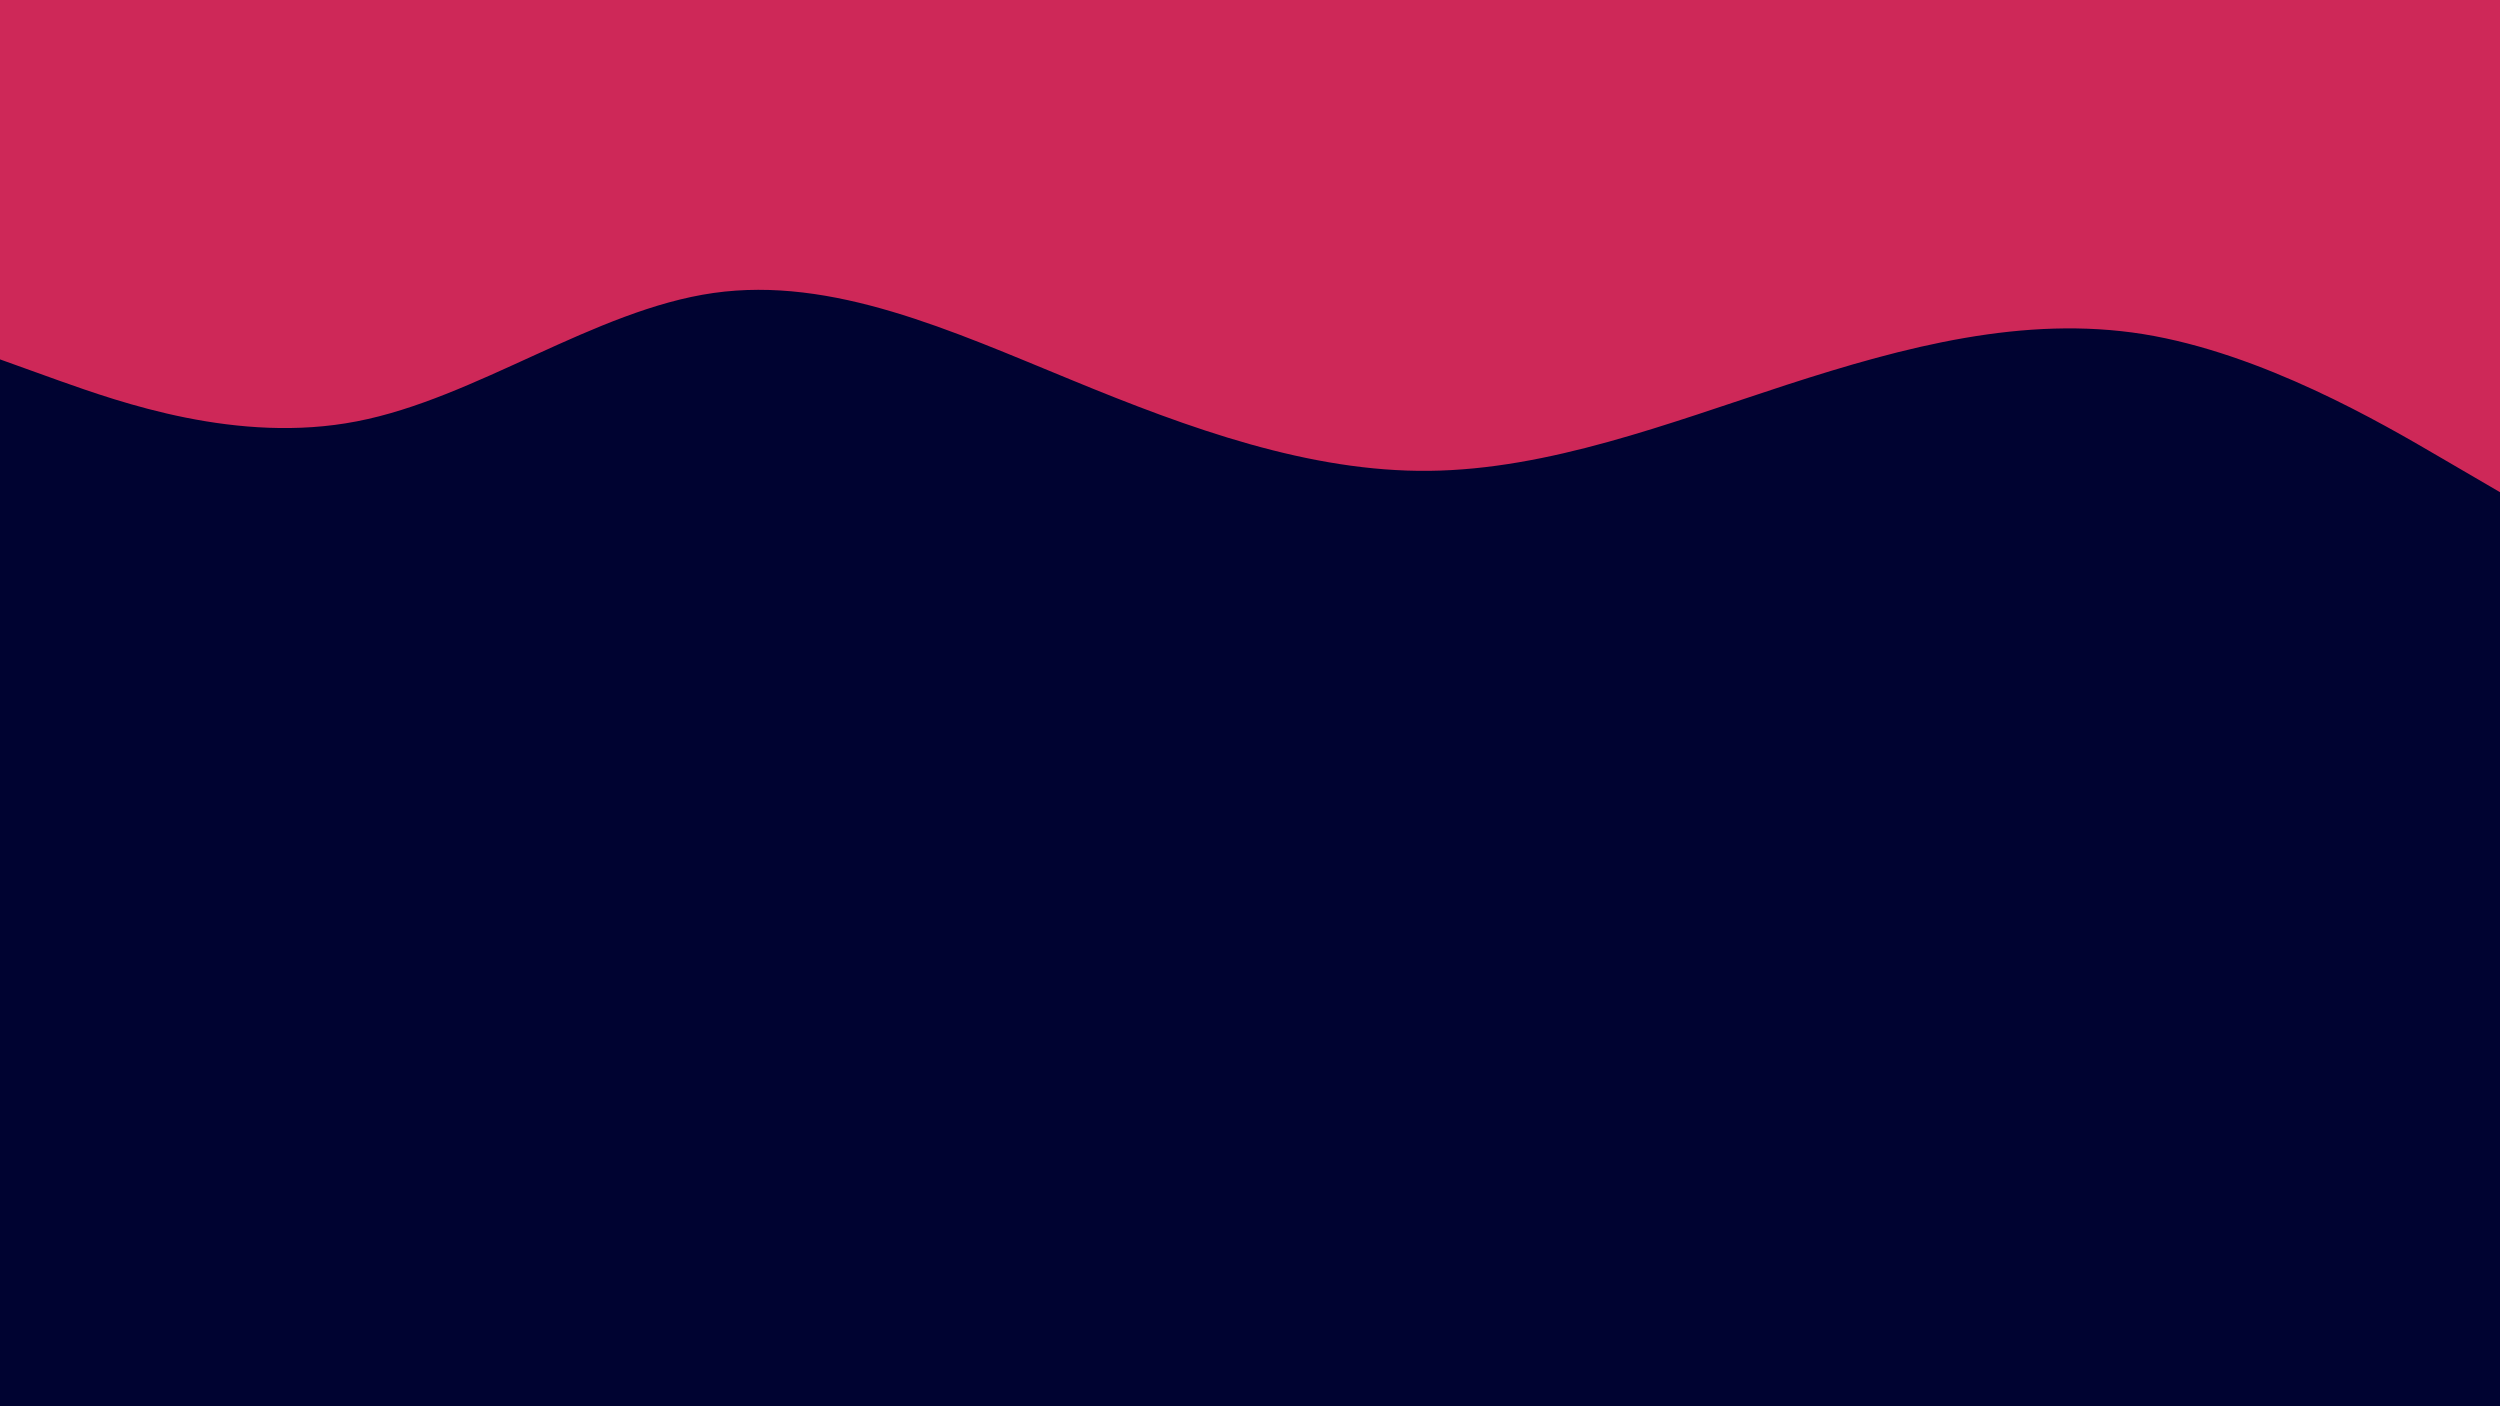 <svg id="visual" viewBox="0 0 960 540" width="960" height="540" xmlns="http://www.w3.org/2000/svg" xmlns:xlink="http://www.w3.org/1999/xlink" version="1.1"><rect x="0" y="0" width="960" height="540" fill="#000331"></rect><path d="M0 138L22.8 146.2C45.7 154.3 91.3 170.7 137 161.8C182.7 153 228.3 119 274 112.5C319.7 106 365.3 127 411.2 145.8C457 164.7 503 181.3 548.8 180.8C594.7 180.3 640.3 162.7 686 147.8C731.7 133 777.3 121 823 128.3C868.7 135.7 914.3 162.3 937.2 175.7L960 189L960 0L937.2 0C914.3 0 868.7 0 823 0C777.3 0 731.7 0 686 0C640.3 0 594.7 0 548.8 0C503 0 457 0 411.2 0C365.3 0 319.7 0 274 0C228.3 0 182.7 0 137 0C91.3 0 45.7 0 22.8 0L0 0Z" fill="#ce2858" stroke-linecap="round" stroke-linejoin="miter"></path></svg>
